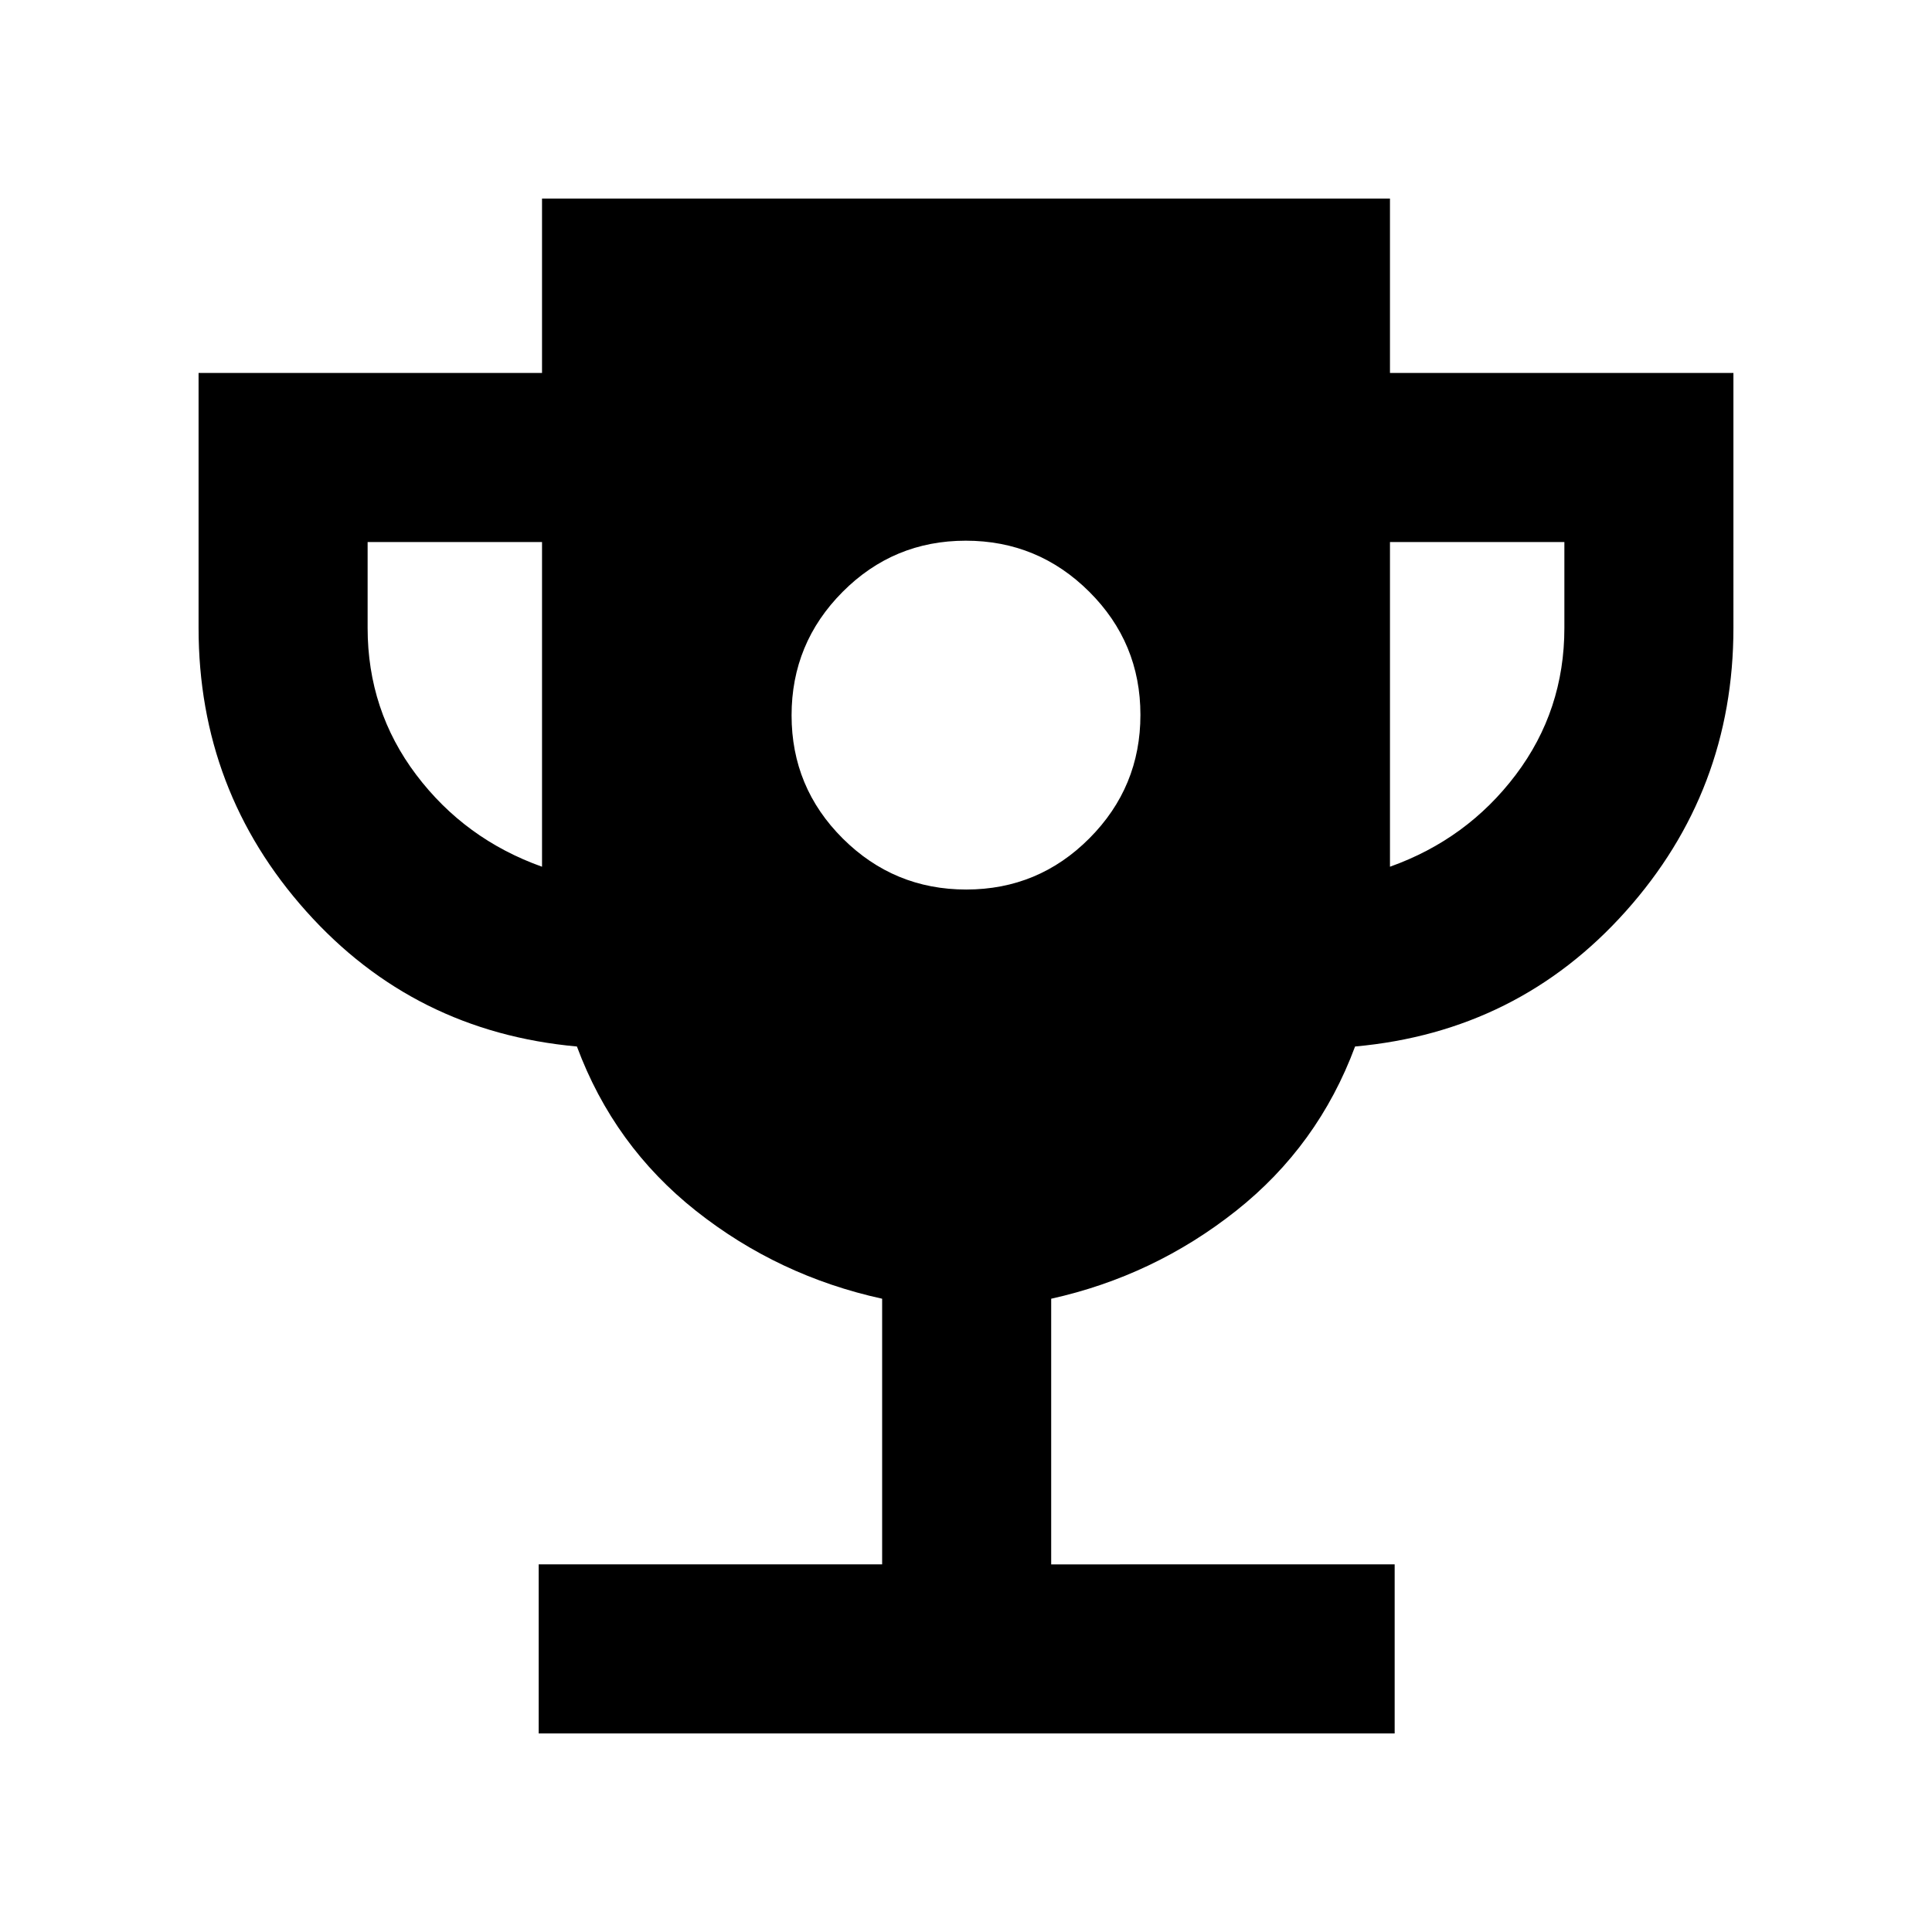 <svg xmlns="http://www.w3.org/2000/svg" height="40" viewBox="0 -960 960 960" width="40"><path d="M480.12-518q35.88 0 61.21-25.46 25.34-25.45 25.34-61.33 0-35.88-25.46-61.21t-61.33-25.33q-35.88 0-61.21 25.45-25.34 25.46-25.34 61.34 0 35.87 25.46 61.21Q444.25-518 480.12-518ZM267.67-98.67v-84h170.66v-132q-51.66-11.33-92.5-43.66Q305-390.67 286.67-440q-81-7.33-134.5-67.17Q98.67-567 98.67-648v-126.67h170.66v-86.66h421.34v86.66h170.66V-648q0 81-53.5 140.83-53.5 59.84-134.5 67.17-18.33 49.33-59.16 81.67-40.84 32.33-91.84 43.66v132H693v84H267.67Zm1.66-430.66v-161.34h-86.66V-648q0 41 24.16 73 24.17 32 62.5 45.67Zm421.34 0Q729-543 753.17-575q24.16-32 24.16-73v-42.67h-86.66v161.34Z"/></svg>